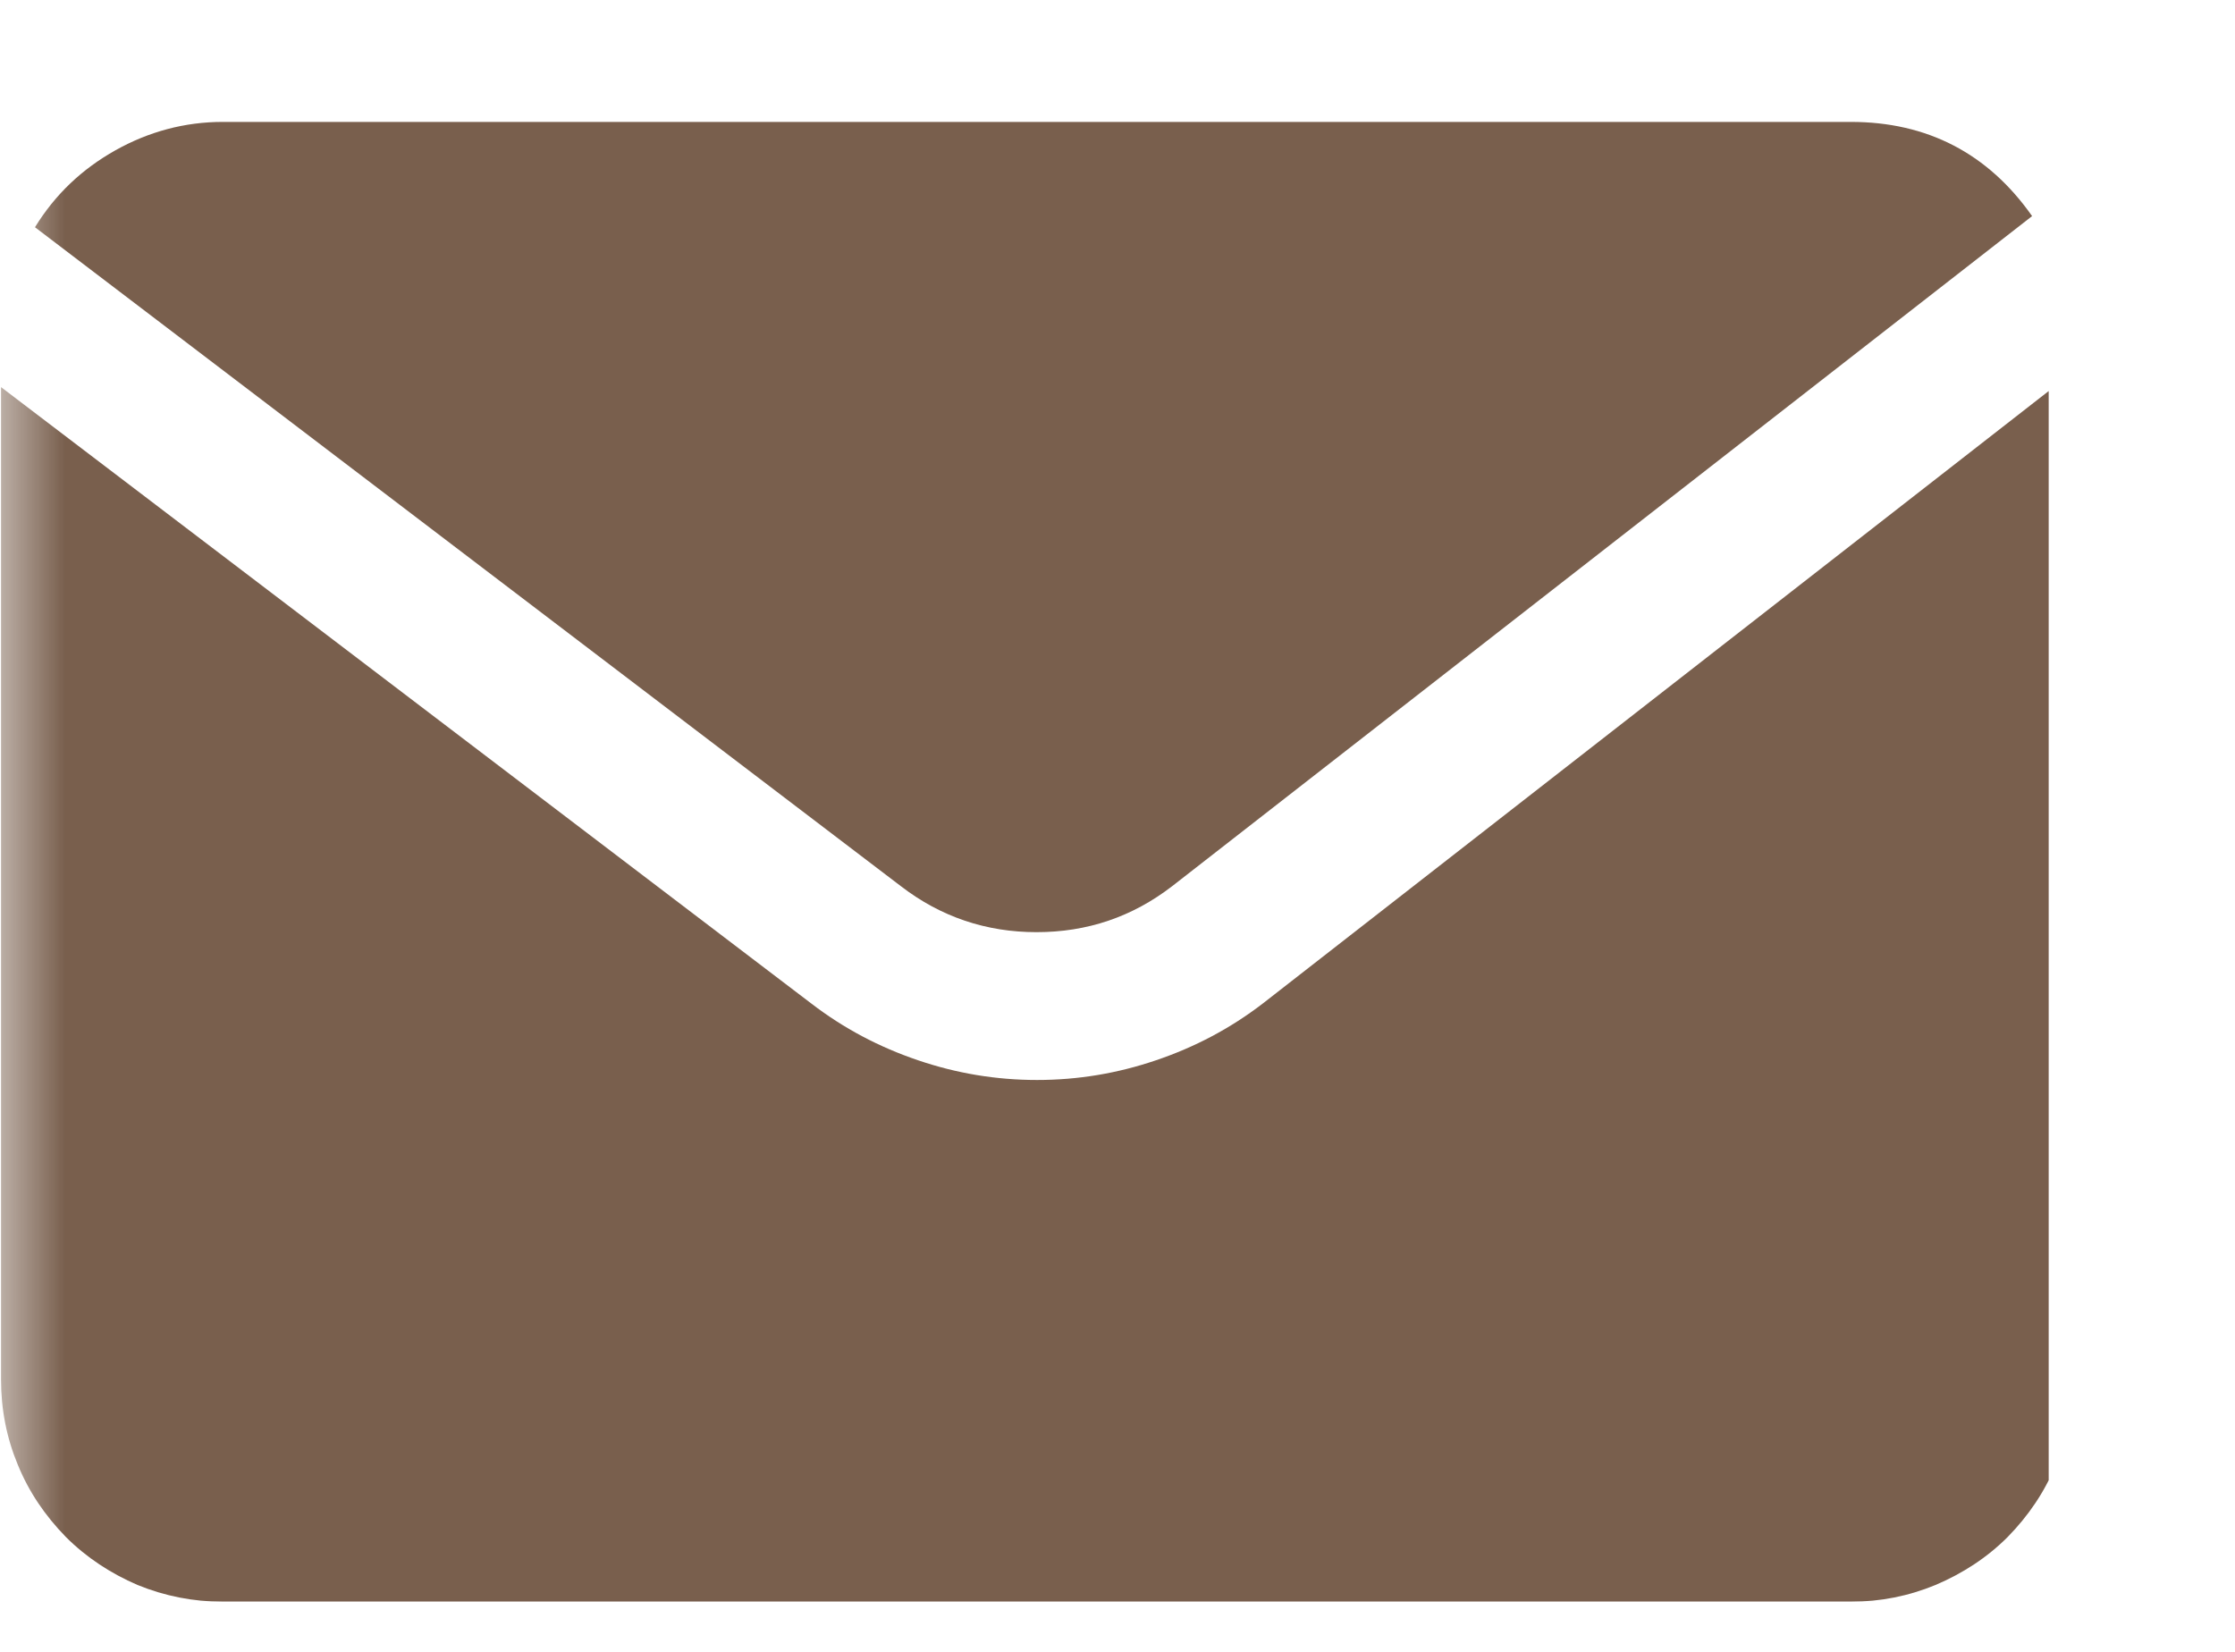 <svg xmlns="http://www.w3.org/2000/svg" xmlns:xlink="http://www.w3.org/1999/xlink" width="23" zoomAndPan="magnify" viewBox="0 0 17.25 12.75" height="17" preserveAspectRatio="xMidYMid meet" version="1.0"><defs><filter x="0%" y="0%" width="100%" height="100%" id="fa45ed0578"><feColorMatrix values="0 0 0 0 1 0 0 0 0 1 0 0 0 0 1 0 0 0 1 0" color-interpolation-filters="sRGB"/></filter><clipPath id="20ad11dc50"><path d="M 0 0.145 L 16.531 0.145 L 16.531 12.363 L 0 12.363 Z M 0 0.145 " clip-rule="nonzero"/></clipPath><mask id="4e7990c637"><g filter="url(#fa45ed0578)"><rect x="-1.725" width="20.7" fill="#000000" y="-1.275" height="15.3" fill-opacity="0.8"/></g></mask><clipPath id="1226ab2eb1"><path d="M 0 0.941 L 15.812 0.941 L 15.812 8 L 0 8 Z M 0 0.941 " clip-rule="nonzero"/></clipPath><clipPath id="f3fd2fac3f"><path d="M 0 2 L 15.812 2 L 15.812 12.363 L 0 12.363 Z M 0 2 " clip-rule="nonzero"/></clipPath><clipPath id="2d23c8ca8c"><rect x="0" width="17" y="0" height="13"/></clipPath></defs><g clip-path="url(#20ad11dc50)"><g mask="url(#4e7990c637)"><g transform="matrix(1, 0, 0, 1, 0, -0)"><g clip-path="url(#2d23c8ca8c)"><g clip-path="url(#1226ab2eb1)"><path fill="#573721" d="M 6.953 6.84 C 7.262 7.078 7.613 7.195 8 7.195 C 8.391 7.195 8.738 7.078 9.047 6.84 L 15.684 1.668 C 15.344 1.184 14.875 0.941 14.285 0.941 L 1.719 0.941 C 1.426 0.941 1.148 1.016 0.891 1.16 C 0.633 1.305 0.426 1.5 0.27 1.754 Z M 6.953 6.84 " fill-opacity="1" fill-rule="nonzero"/></g><g clip-path="url(#f3fd2fac3f)"><path fill="#573721" d="M 9.746 7.746 C 9.496 7.938 9.223 8.082 8.922 8.184 C 8.625 8.285 8.32 8.336 8.004 8.336 C 7.688 8.336 7.383 8.285 7.086 8.184 C 6.785 8.082 6.512 7.938 6.262 7.746 L 0.008 2.988 L 0.008 10.648 C 0.008 10.879 0.051 11.098 0.137 11.305 C 0.223 11.516 0.348 11.699 0.508 11.863 C 0.668 12.023 0.855 12.145 1.062 12.234 C 1.273 12.32 1.492 12.363 1.719 12.363 L 14.285 12.363 C 14.512 12.363 14.73 12.32 14.938 12.234 C 15.148 12.145 15.336 12.023 15.496 11.863 C 15.656 11.699 15.781 11.516 15.867 11.305 C 15.953 11.098 15.996 10.879 15.996 10.648 L 15.996 2.875 Z M 9.746 7.746 " fill-opacity="1" fill-rule="nonzero"/></g></g></g></g></g></svg>
